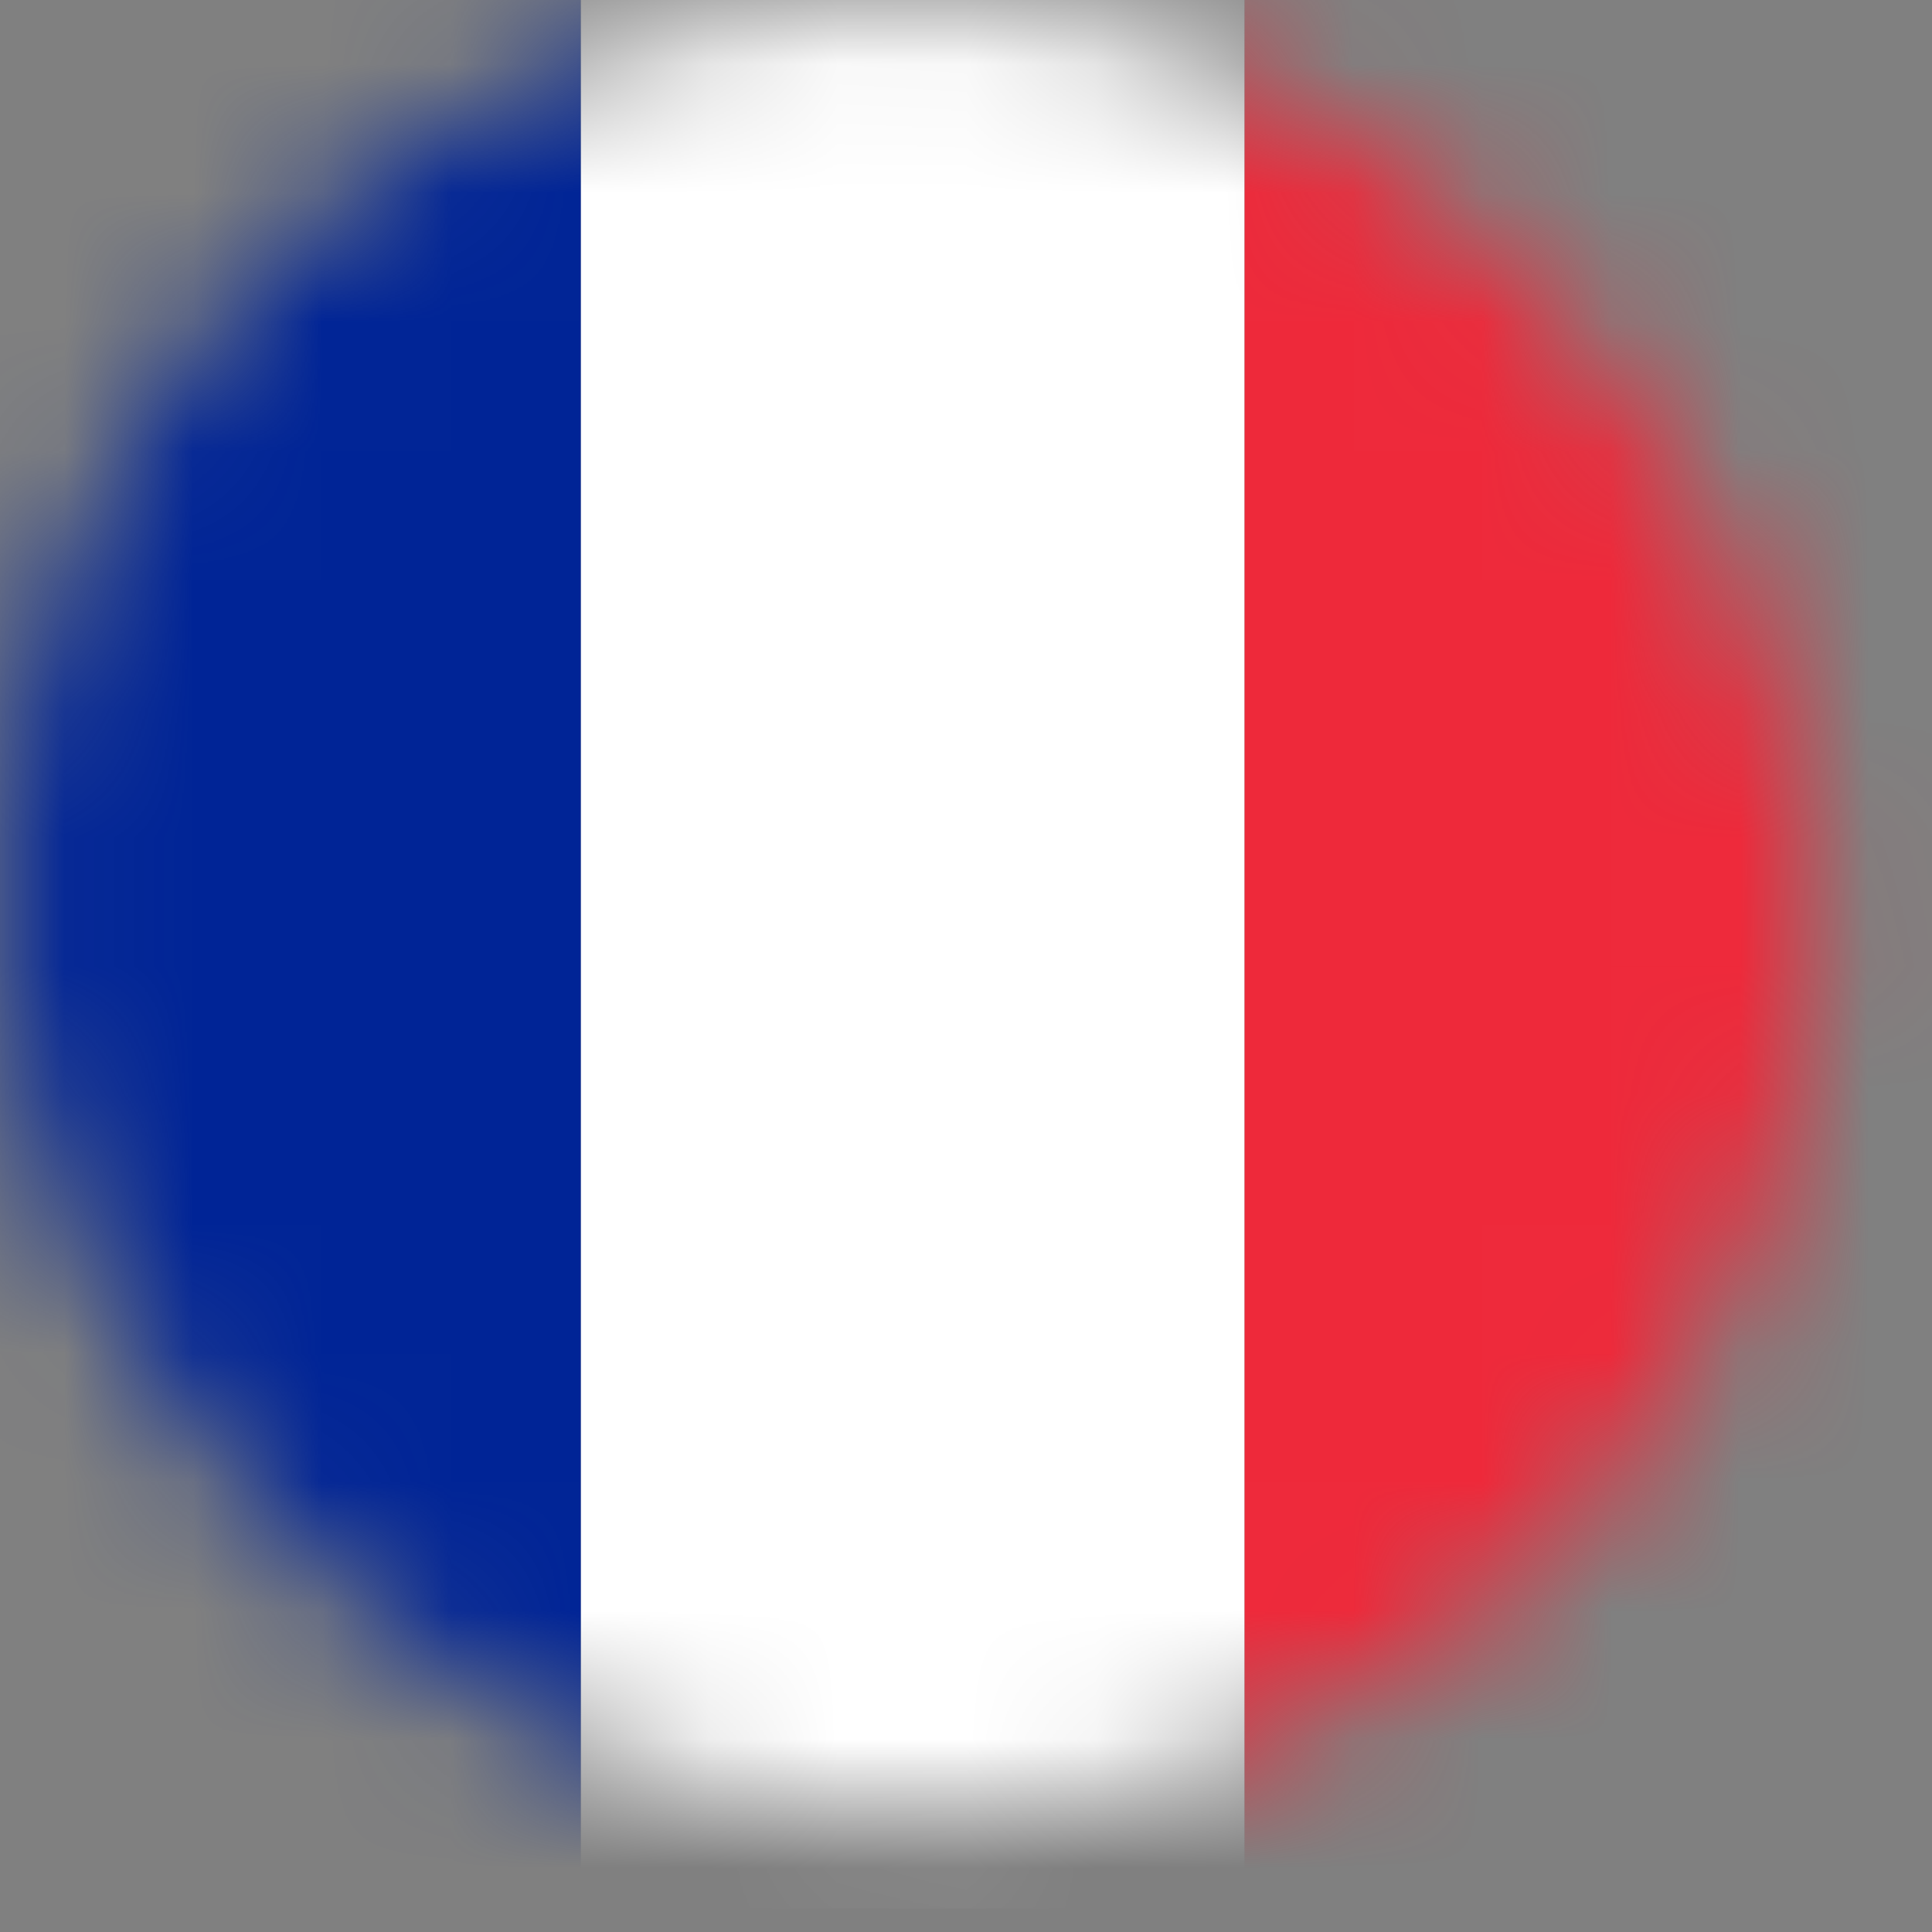 <svg width="15" height="15" viewBox="0 0 15 15" fill="none" xmlns="http://www.w3.org/2000/svg">
<rect x="0" y="0" width="15" height="15" fill="#808080" stroke="none"/>
<mask id="mask0_323_322" style="mask-type:alpha" maskUnits="userSpaceOnUse" x="0" y="0" width="15" height="15">
<rect width="14.105" height="14.105" rx="7.053" fill="#C4C4C4"/>
</mask>
<g mask="url(#mask0_323_322)">
<rect x="4.509" y="-0.644" width="5.154" height="15.461" fill="white"/>
<rect x="9.663" y="-0.644" width="6.442" height="15.461" fill="#EE293A"/>
<rect x="-1.289" y="-0.644" width="5.798" height="15.461" fill="#002496"/>
</g>
</svg>
